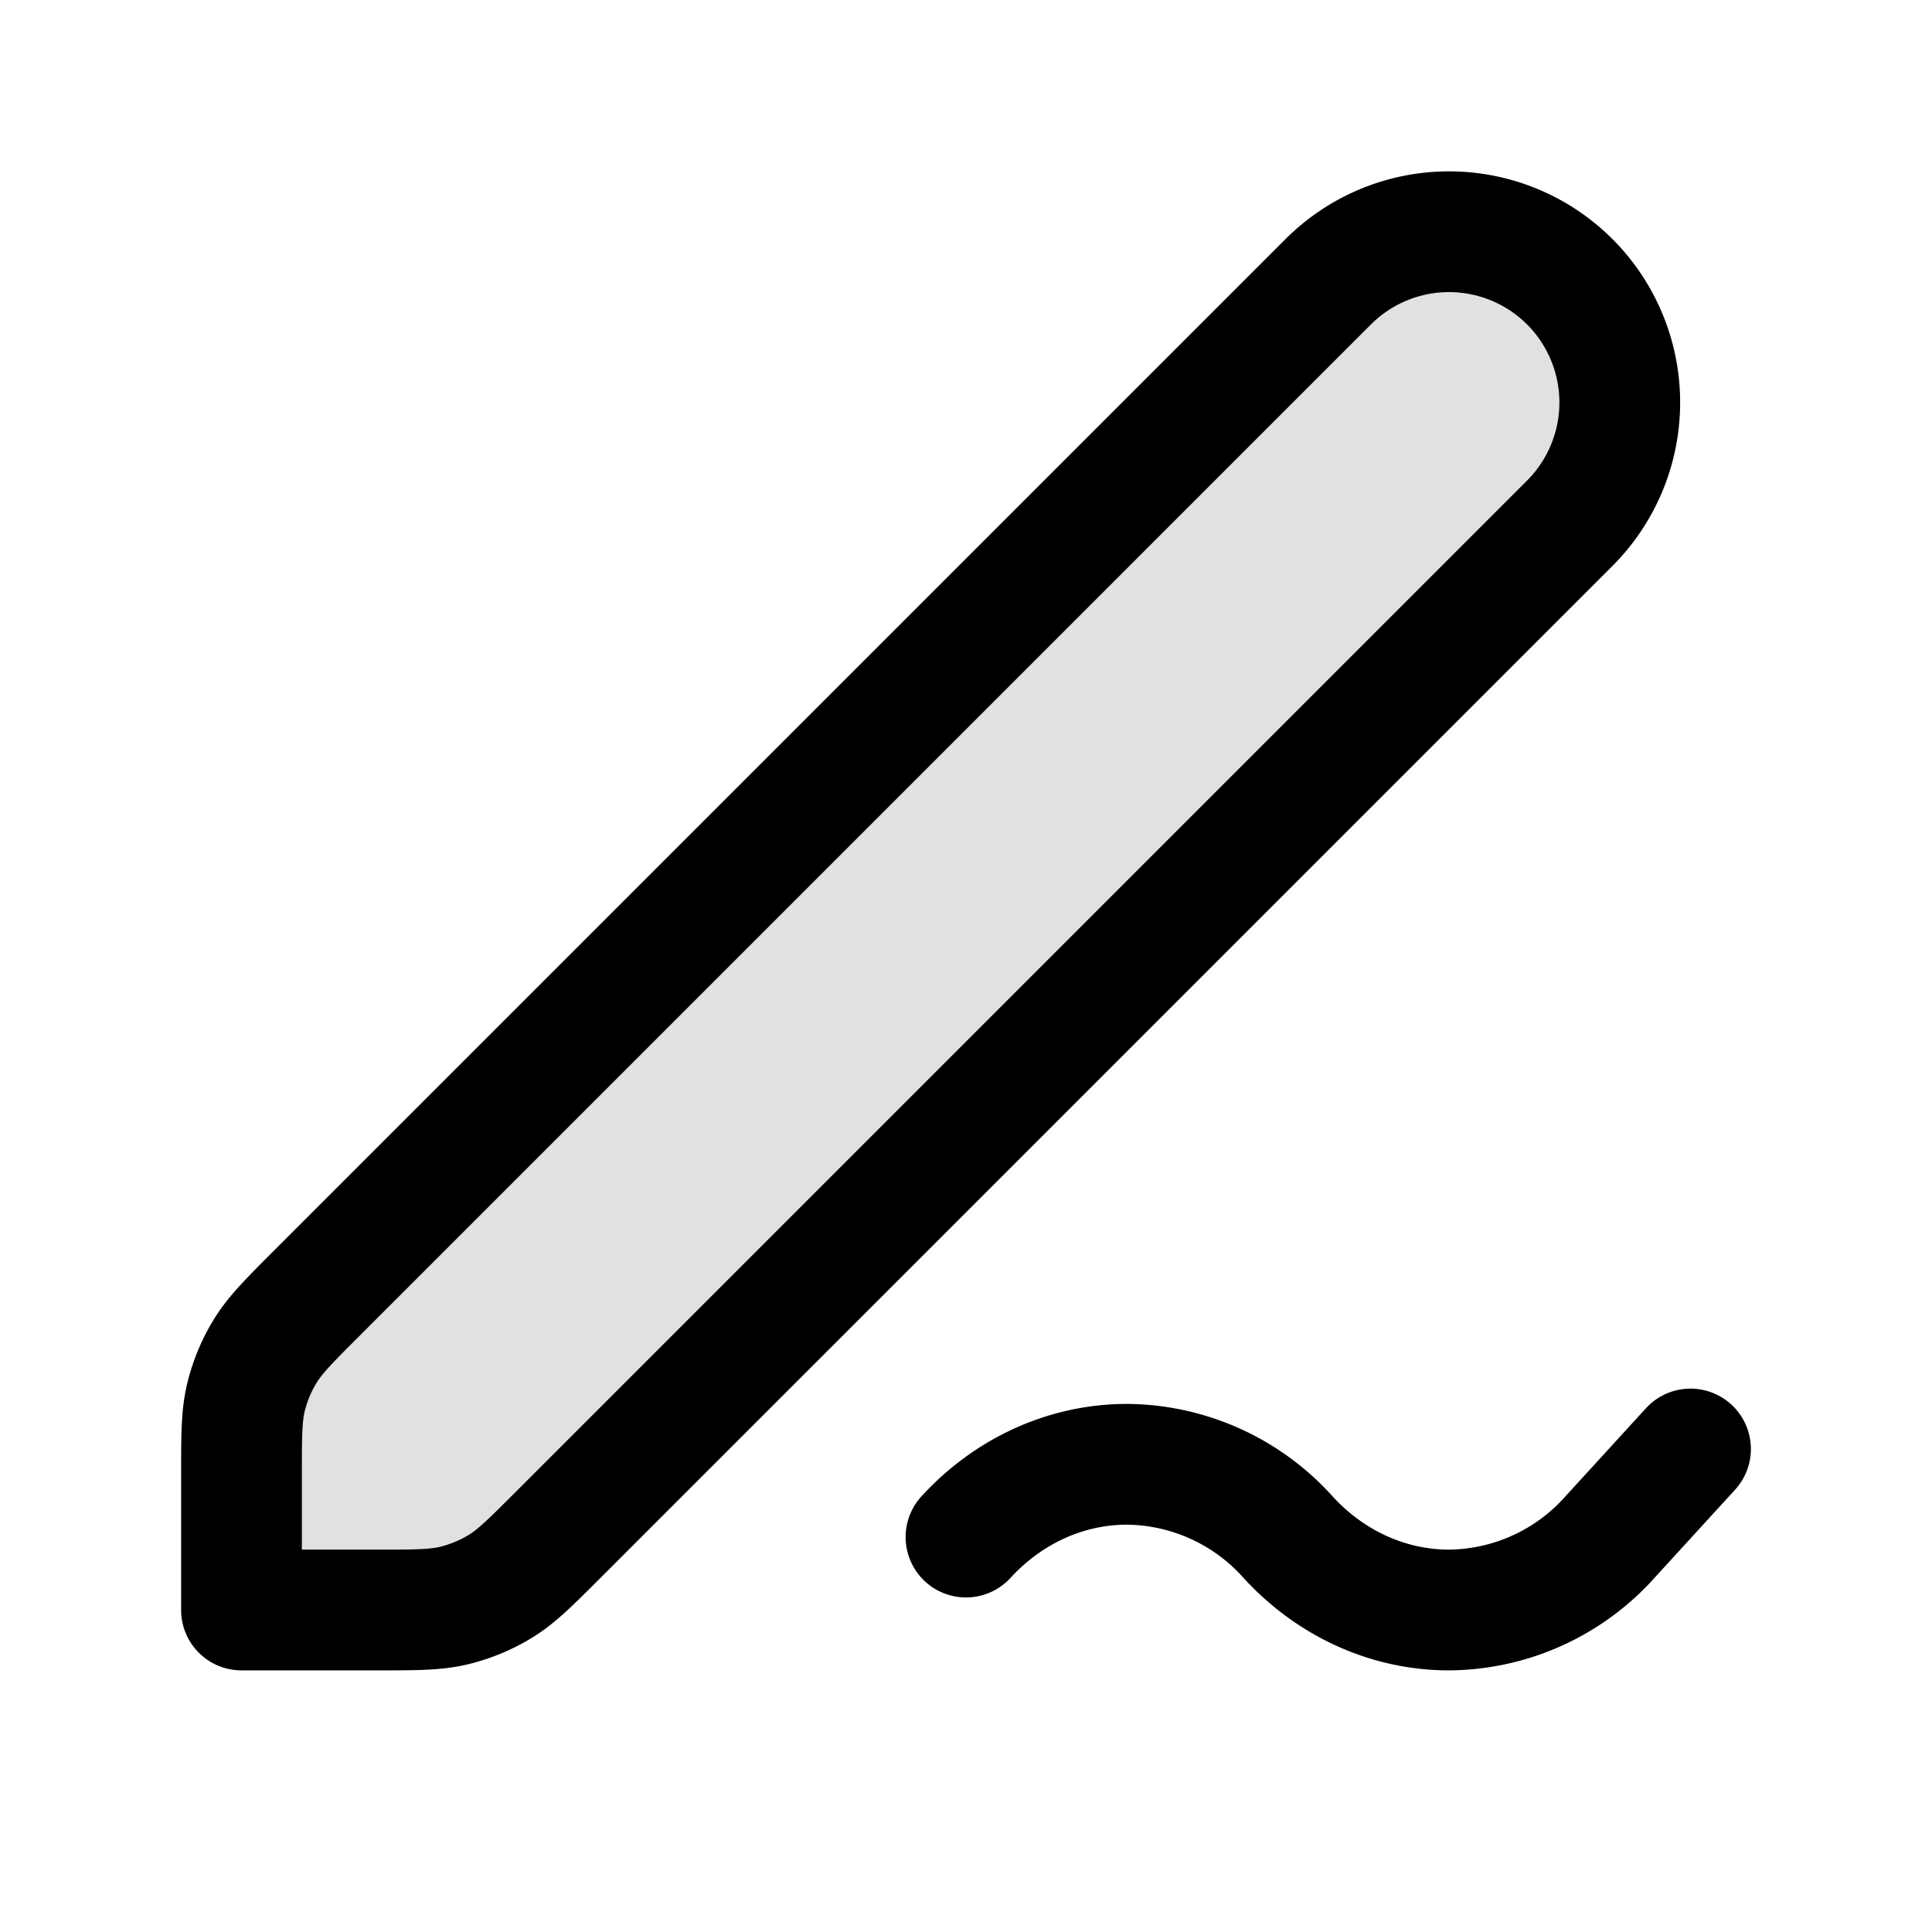 <svg xmlns="http://www.w3.org/2000/svg" fill="none" viewBox="0 0 24 24" stroke-width="1.5" aria-hidden="true"><path fill="currentColor" d="M3 18.326c0-.49 0-.734.055-.965a2 2 0 0 1 .24-.578c.123-.201.296-.374.642-.72L16.5 3.5a2.121 2.121 0 0 1 3 3L6.937 19.063c-.346.346-.519.519-.72.642-.18.11-.374.19-.579.24-.23.055-.474.055-.963.055H3v-1.674Z" opacity=".12"/><path stroke="currentColor" stroke-linecap="round" stroke-linejoin="round" d="m21 18-1 1.094A2.71 2.71 0 0 1 18 20c-.75 0-1.47-.326-2-.906a2.716 2.716 0 0 0-2-.904c-.75 0-1.469.325-2 .904M3 20h1.675c.489 0 .733 0 .964-.055.204-.05.399-.13.578-.24.201-.123.374-.296.72-.642L19.5 6.5a2.121 2.121 0 0 0-3-3L3.937 16.063c-.346.346-.519.519-.642.72a2 2 0 0 0-.24.578c-.055.23-.055.475-.055.965V20Z"/></svg>